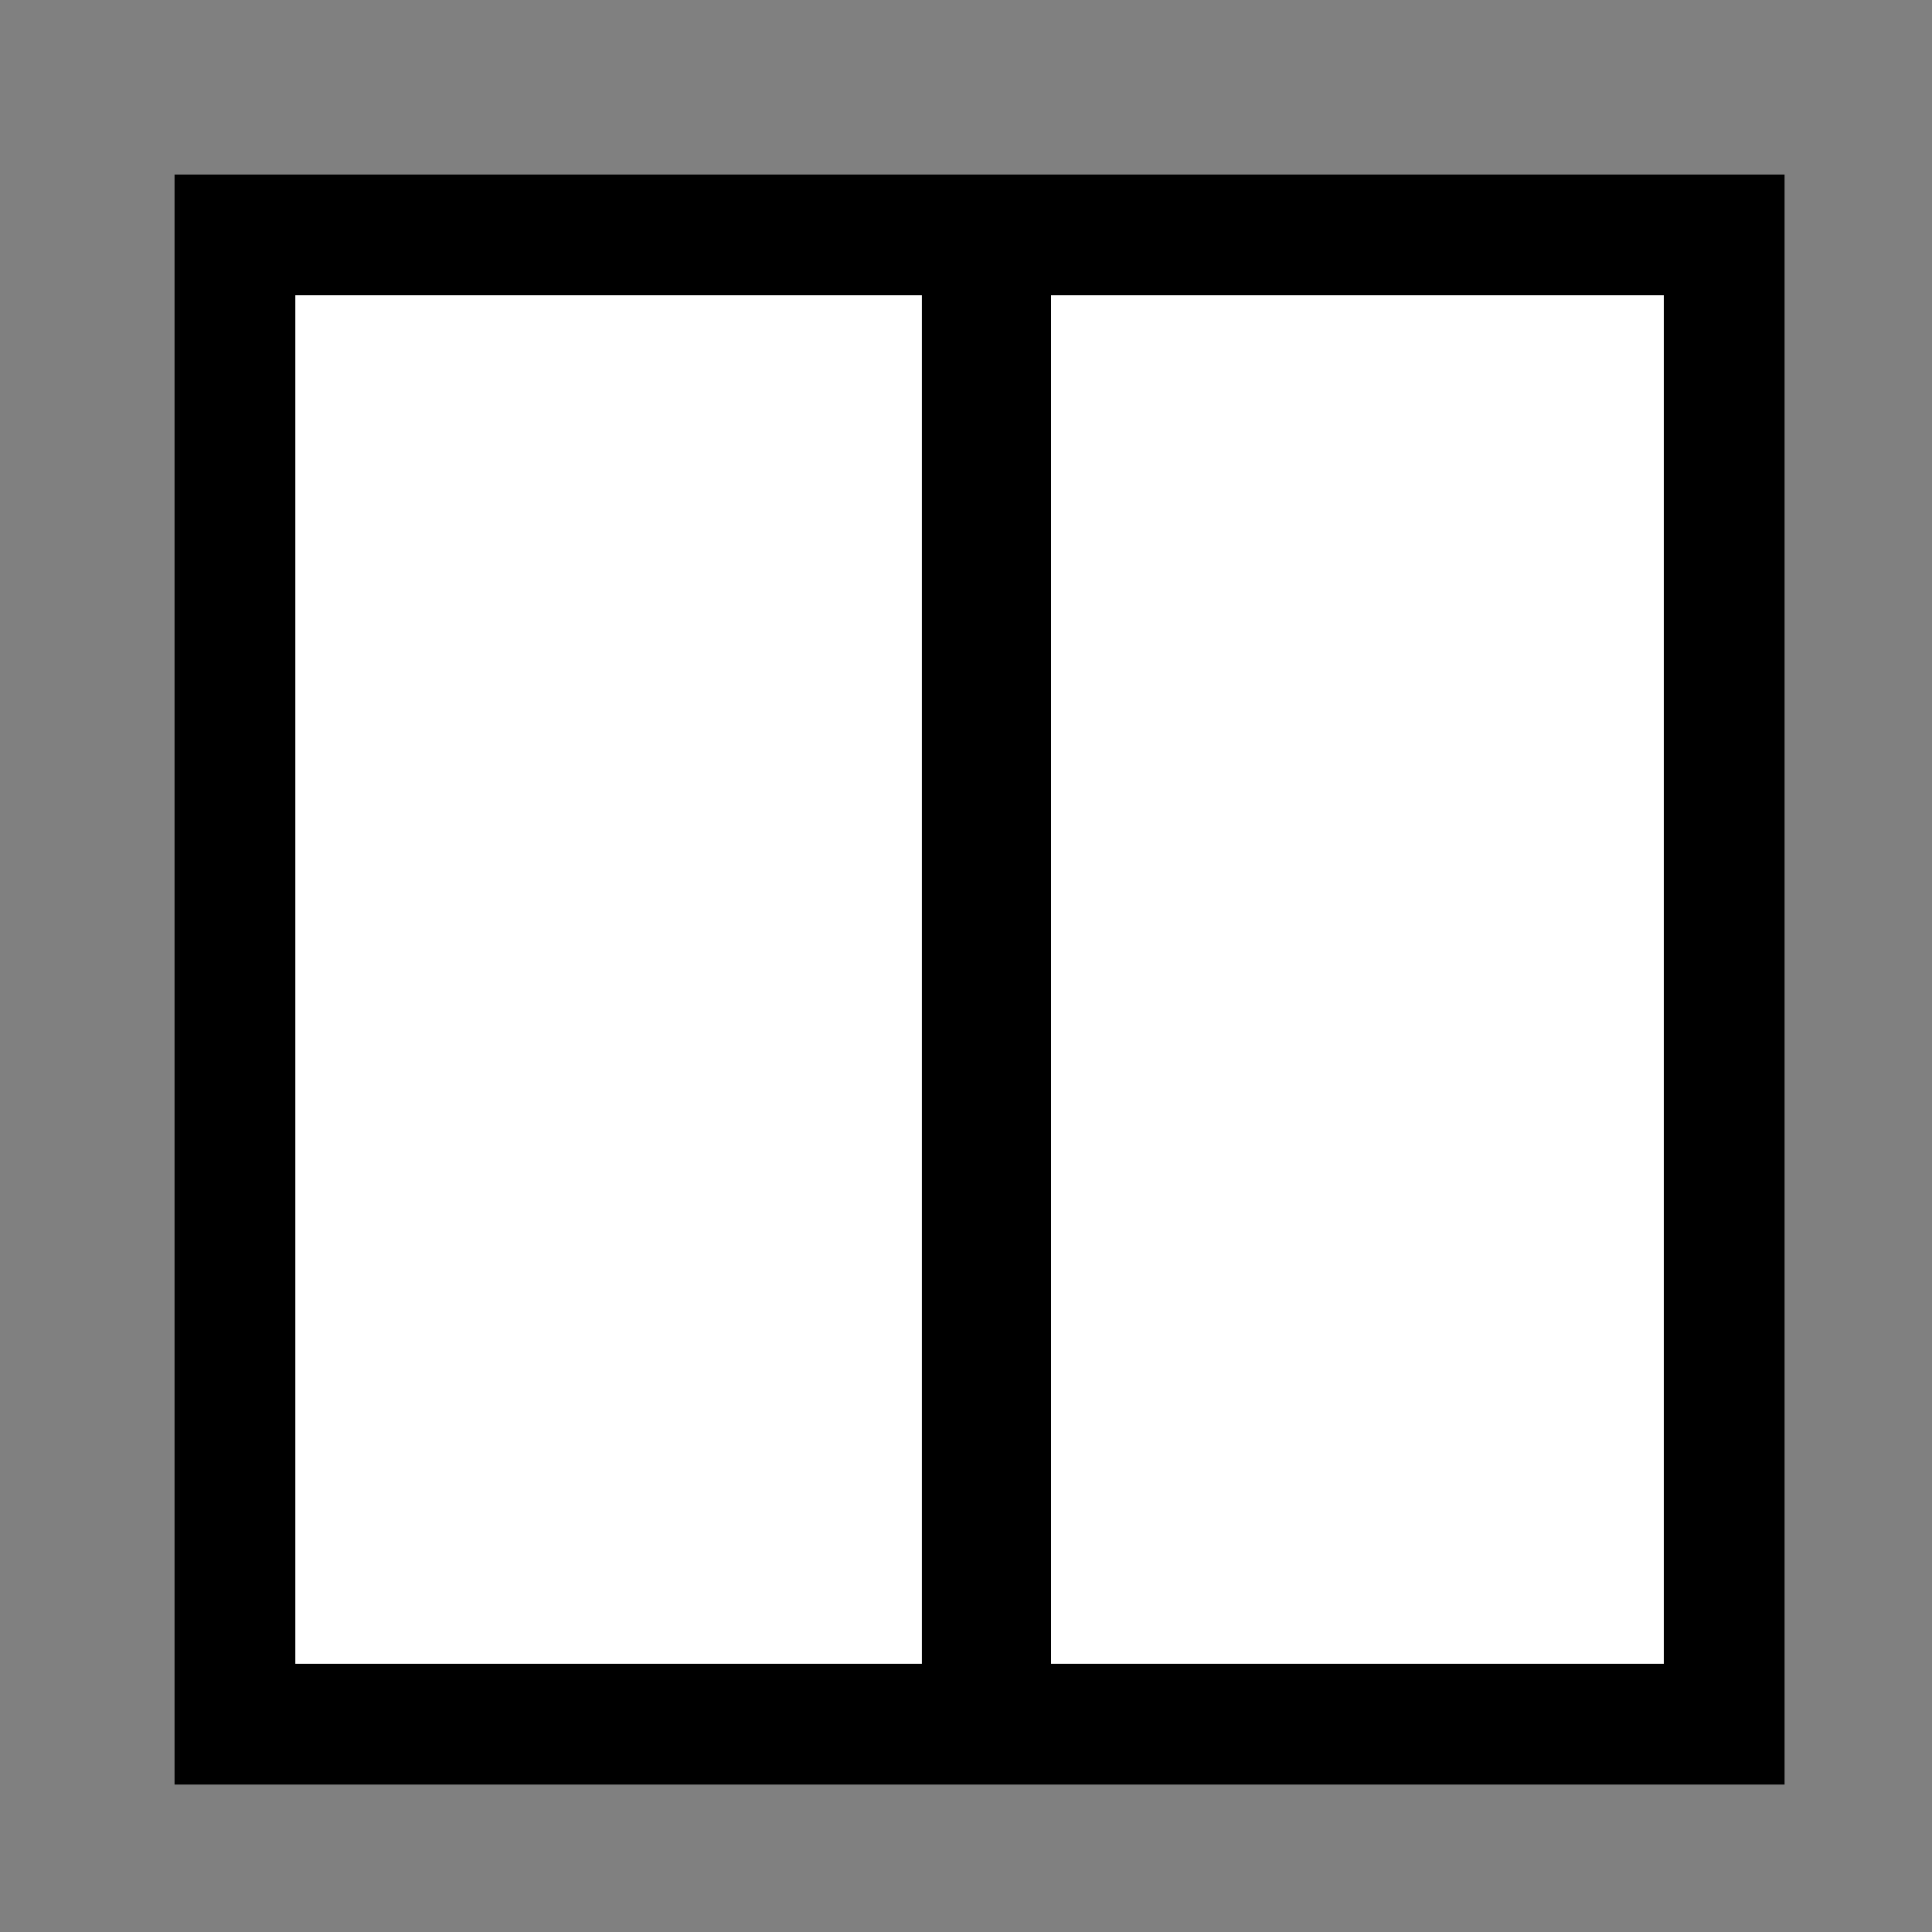 <?xml version="1.0" encoding="UTF-8" standalone="no"?>
<!-- Created with Inkscape (http://www.inkscape.org/) -->

<svg
   xmlns:dc="http://purl.org/dc/elements/1.1/"
   xmlns:cc="http://creativecommons.org/ns#"
   xmlns:rdf="http://www.w3.org/1999/02/22-rdf-syntax-ns#"
   xmlns:svg="http://www.w3.org/2000/svg"
   xmlns="http://www.w3.org/2000/svg"
   xmlns:sodipodi="http://sodipodi.sourceforge.net/DTD/sodipodi-0.dtd"
   xmlns:inkscape="http://www.inkscape.org/namespaces/inkscape"
   width="48px"
   height="48px"
   id="svg2888"
   version="1.1"
   inkscape:version="0.48.4 r9939"
   sodipodi:docname="xmas-queue.svg"
   inkscape:export-filename="/home/mech/workspace/Workcraft/images/icons/signal_transition22.png"
   inkscape:export-xdpi="41.25"
   inkscape:export-ydpi="41.25">
  <rect width="100%" height="100%" fill="#808080" stroke="none"/>
  <defs
     id="defs2890">
    <inkscape:perspective
       sodipodi:type="inkscape:persp3d"
       inkscape:vp_x="0 : 24 : 1"
       inkscape:vp_y="0 : 1000 : 0"
       inkscape:vp_z="48 : 24 : 1"
       inkscape:persp3d-origin="24 : 16 : 1"
       id="perspective2896" />
    <inkscape:perspective
       id="perspective2835"
       inkscape:persp3d-origin="0.5 : 0.33333333 : 1"
       inkscape:vp_z="1 : 0.5 : 1"
       inkscape:vp_y="0 : 1000 : 0"
       inkscape:vp_x="0 : 0.5 : 1"
       sodipodi:type="inkscape:persp3d" />
  </defs>
  <sodipodi:namedview
     id="base"
     pagecolor="#ffffff"
     bordercolor="#666666"
     borderopacity="1.0"
     inkscape:pageopacity="0.0"
     inkscape:pageshadow="2"
     inkscape:zoom="14.854167"
     inkscape:cx="24"
     inkscape:cy="24"
     inkscape:current-layer="layer1"
     showgrid="true"
     inkscape:grid-bbox="true"
     inkscape:document-units="px"
     inkscape:window-width="1042"
     inkscape:window-height="892"
     inkscape:window-x="592"
     inkscape:window-y="101"
     inkscape:window-maximized="0"
     showguides="true"
     inkscape:guide-bbox="true" />
  <g
     id="layer1"
     inkscape:label="Layer 1"
     inkscape:groupmode="layer">
    <g
       id="g3116"
       transform="matrix(0,-1,1,0,0.051,48.622)">
      <rect
         y="5.786"
         x="5.786"
         height="37"
         width="37"
         id="rect3762"
         style="fill:#ffffff;fill-opacity:1;stroke:#000000;stroke-width:3;stroke-miterlimit:4;stroke-opacity:1;stroke-dasharray:none" />
      <g
         transform="translate(-2.289,-5.724)"
         id="g2416" />
      <path
         inkscape:connector-curvature="0"
         id="path3137"
         d="m 42.816,24.457 -36.959,0"
         style="fill:none;stroke:#000000;stroke-width:3.208px;stroke-linecap:butt;stroke-linejoin:miter;stroke-opacity:1" />
    </g>
  </g>
</svg>
